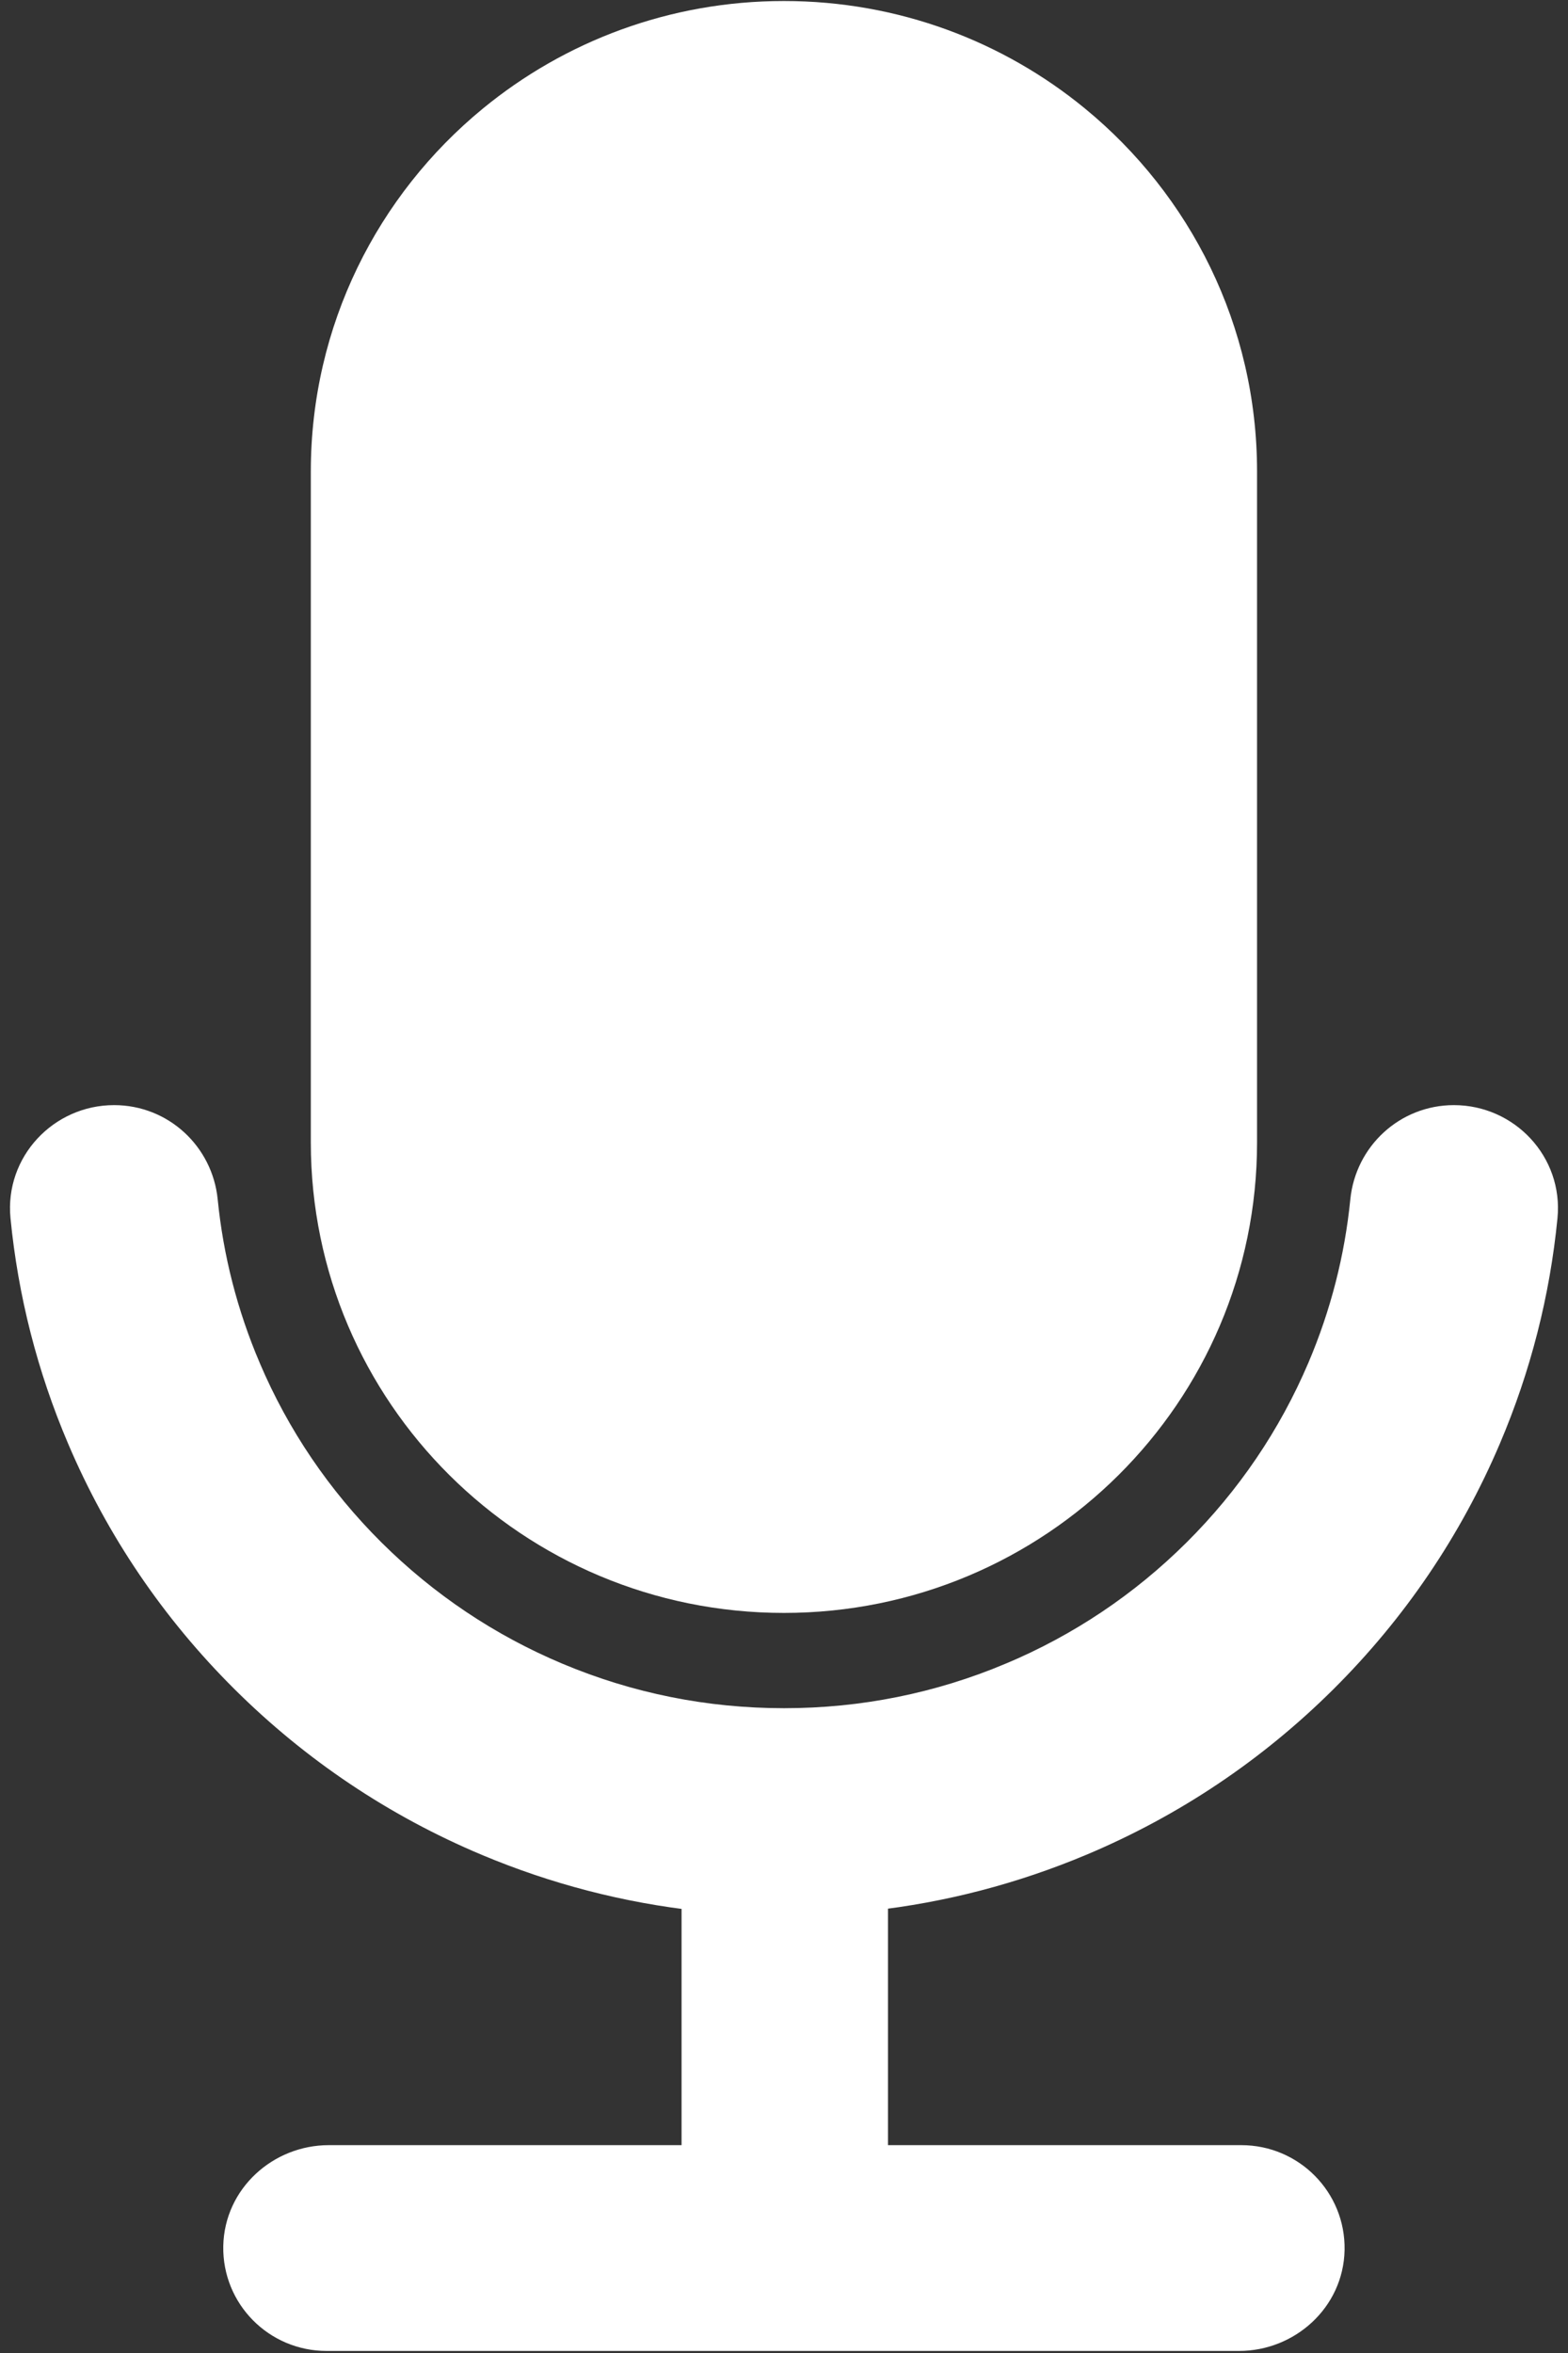 <svg width="84" height="126" viewBox="0 0 84 126" fill="none" xmlns="http://www.w3.org/2000/svg">
<rect x="0" y="0" width="84" height="126" fill="#333333" stroke="none"/>
<path d="M41.997 86.37C55.996 86.37 67.342 75.091 67.342 61.178V25.246C67.342 17.427 63.759 10.441 58.133 5.819C53.751 2.218 48.129 0.054 41.997 0.054C35.866 0.054 30.244 2.218 25.86 5.82C20.236 10.441 16.651 17.429 16.651 25.248V61.178C16.653 75.091 27.999 86.37 41.997 86.37Z" fill="white"/>
<path d="M54.263 90.01L54.262 90.01C50.376 91.644 46.252 92.472 42.001 92.472C37.749 92.472 33.626 91.644 29.739 90.01C25.989 88.433 22.623 86.178 19.731 83.306C16.841 80.431 14.571 77.086 12.987 73.36L12.987 73.359C11.754 70.463 10.977 67.435 10.667 64.321L10.667 64.32C10.433 61.989 8.492 60.178 6.116 60.178H6.11C3.445 60.178 1.296 62.453 1.557 65.132L1.557 65.132C1.953 69.189 2.959 73.136 4.567 76.91C6.615 81.723 9.544 86.042 13.27 89.746C16.997 93.449 21.341 96.36 26.181 98.396L26.182 98.396C29.818 99.925 33.614 100.907 37.512 101.333V115.87H17.609C15.168 115.87 13.008 117.771 12.961 120.296L12.961 120.296C12.915 122.83 14.966 124.89 17.491 124.89H66.384C68.825 124.89 70.985 122.989 71.031 120.464V120.464C71.077 117.93 69.026 115.87 66.502 115.87H46.57V101.322C50.44 100.892 54.206 99.912 57.816 98.396L57.816 98.396C62.657 96.36 67.001 93.449 70.728 89.746C74.454 86.042 77.383 81.723 79.431 76.91L79.431 76.91C81.037 73.136 82.045 69.19 82.441 65.132C82.704 62.45 80.552 60.178 77.889 60.178H77.886C75.51 60.178 73.567 61.988 73.334 64.321C73.023 67.435 72.247 70.463 71.015 73.359C69.428 77.086 67.16 80.431 64.271 83.306C61.381 86.178 58.013 88.434 54.263 90.01Z" fill="white" stroke="white" stroke-width="2"/>
</svg>
